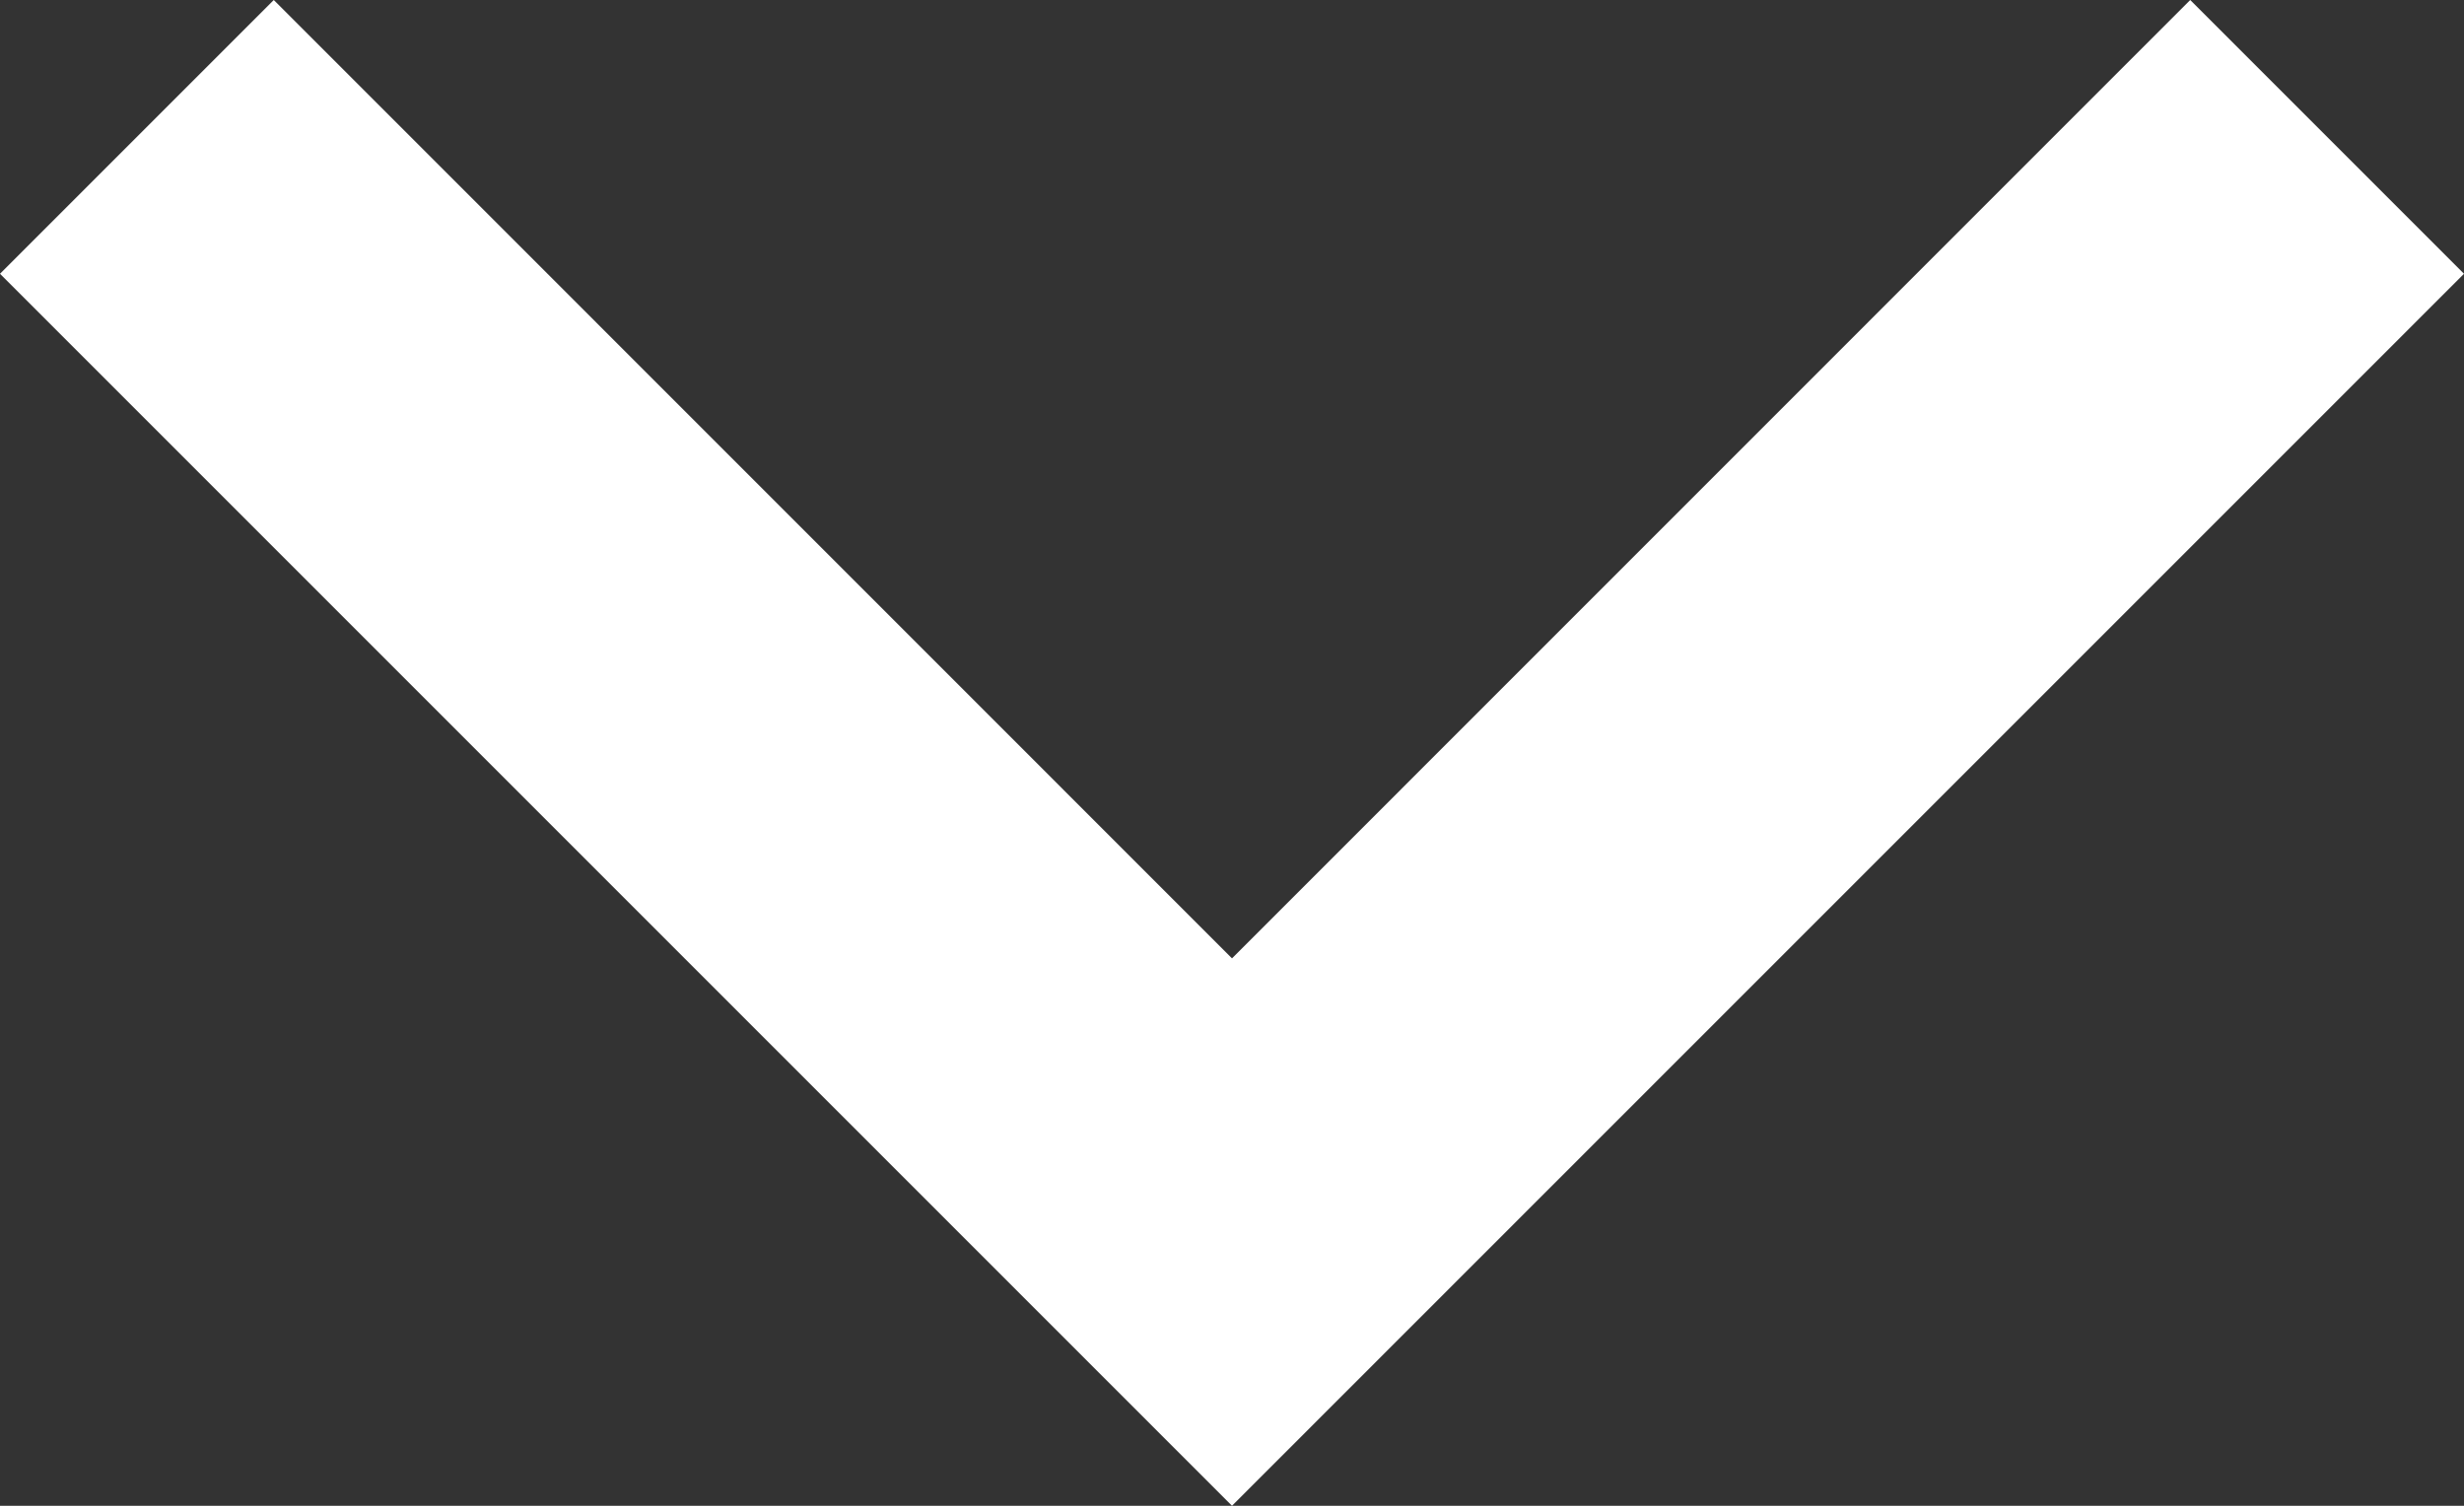 <svg width="18" height="11" viewBox="0 0 18 11" fill="none" xmlns="http://www.w3.org/2000/svg">
<rect x="0" y="0" width="18" height="11" fill="#333333" stroke="none"/>
<path d="M9 7.001L16 0L18 2L9 11L0 2L2 0L9 7.001Z" fill="white"/>
</svg>
